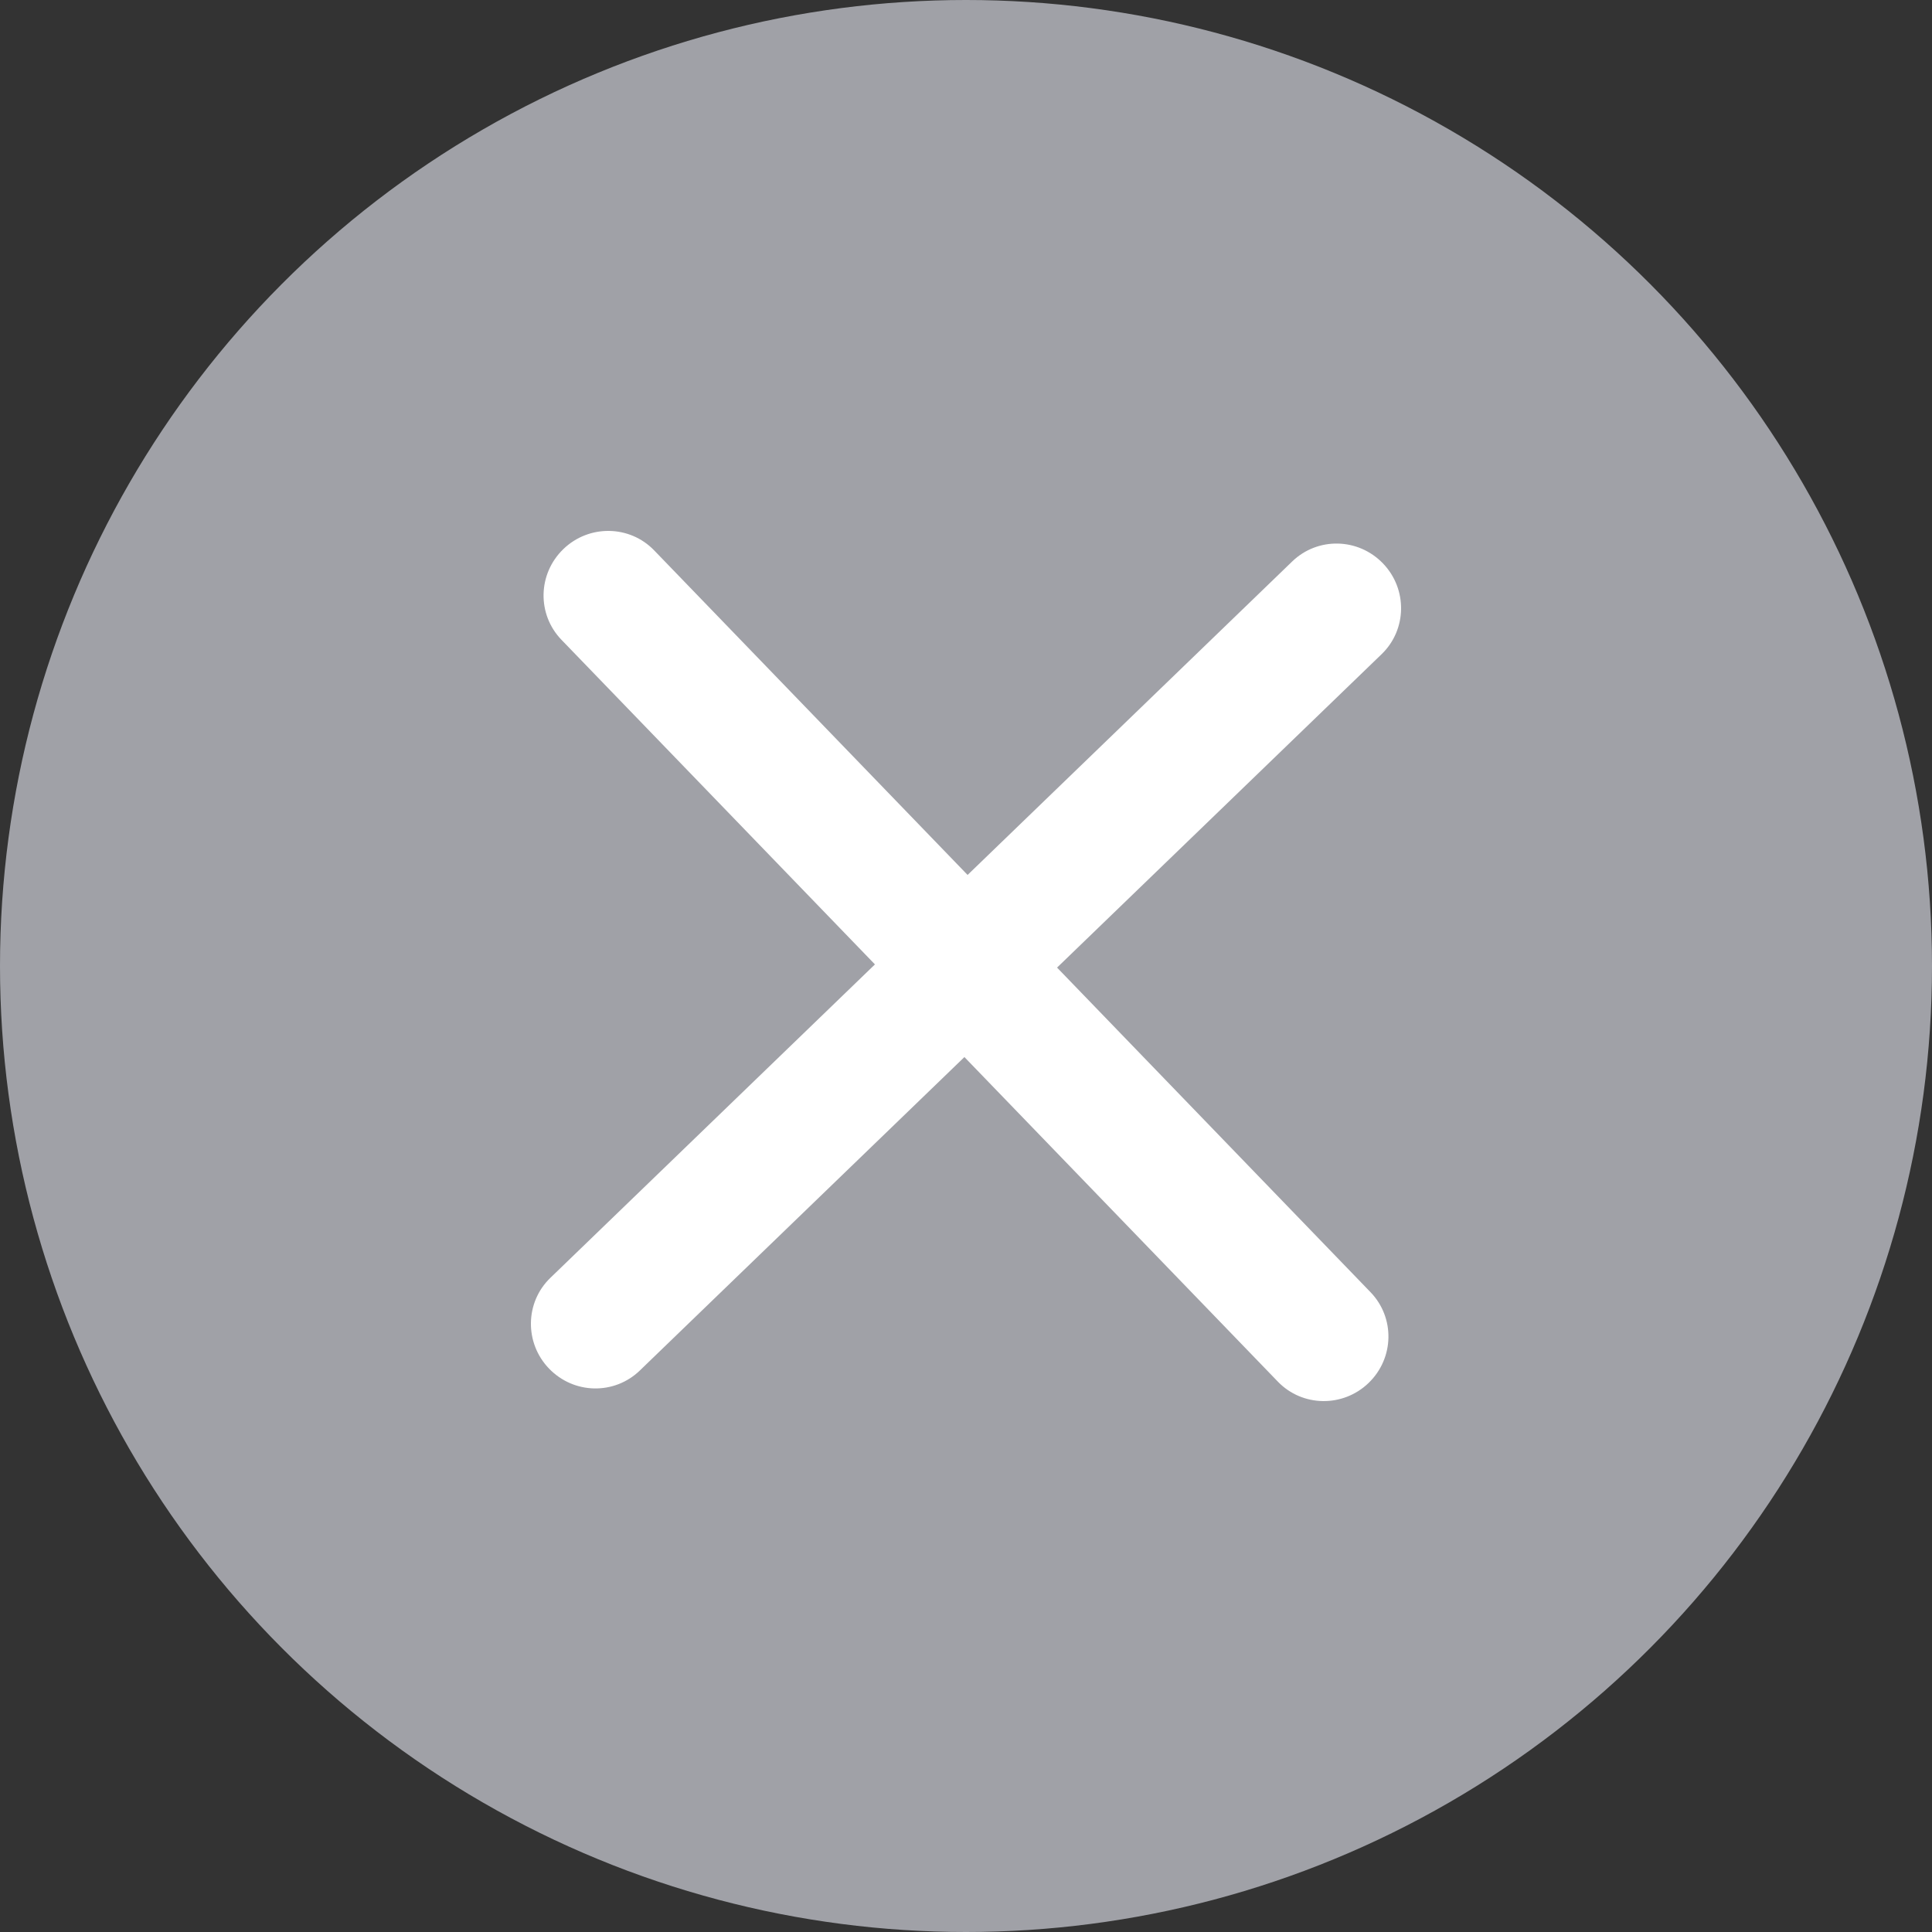 <?xml version="1.0" encoding="UTF-8" standalone="no"?>
<svg width="30px" height="30px" viewBox="0 0 30 30" version="1.1" xmlns="http://www.w3.org/2000/svg" xmlns:xlink="http://www.w3.org/1999/xlink">
    <rect x="0" y="0" width="30" height="30" fill="#333333" stroke="none"/>
    <!-- Generator: Sketch 45.2 (43514) - http://www.bohemiancoding.com/sketch -->
    <title>清除Icon2</title>
    <desc>Created with Sketch.</desc>
    <defs></defs>
    <g id="Page-1" stroke="none" stroke-width="1" fill="none" fill-rule="evenodd">
        <g id="11_全部话题_搜索" transform="translate(-600, -255)">
            <g id="搜索框" transform="translate(0, 226)">
                <g id="清除Icon2" transform="translate(600, 29)">
                    <circle id="Oval-" fill="#A0A1A7" cx="15" cy="15" r="15"></circle>
                    <path d="M14,14 L6.993,14 C6.445,14 6,14.448 6,15 C6,15.556 6.445,16 6.993,16 L14,16 L14,23.007 C14,23.555 14.448,24 15,24 C15.556,24 16,23.555 16,23.007 L16,16 L23.007,16 C23.555,16 24,15.552 24,15 C24,14.444 23.555,14 23.007,14 L16,14 L16,6.993 C16,6.445 15.552,6 15,6 C14.444,6 14,6.445 14,6.993 L14,14 Z" id="Rectangle-" fill="#FFFFFF" transform="translate(15, 15) rotate(46) translate(-15, -15) "></path>
                </g>
            </g>
        </g>
    </g>
</svg>